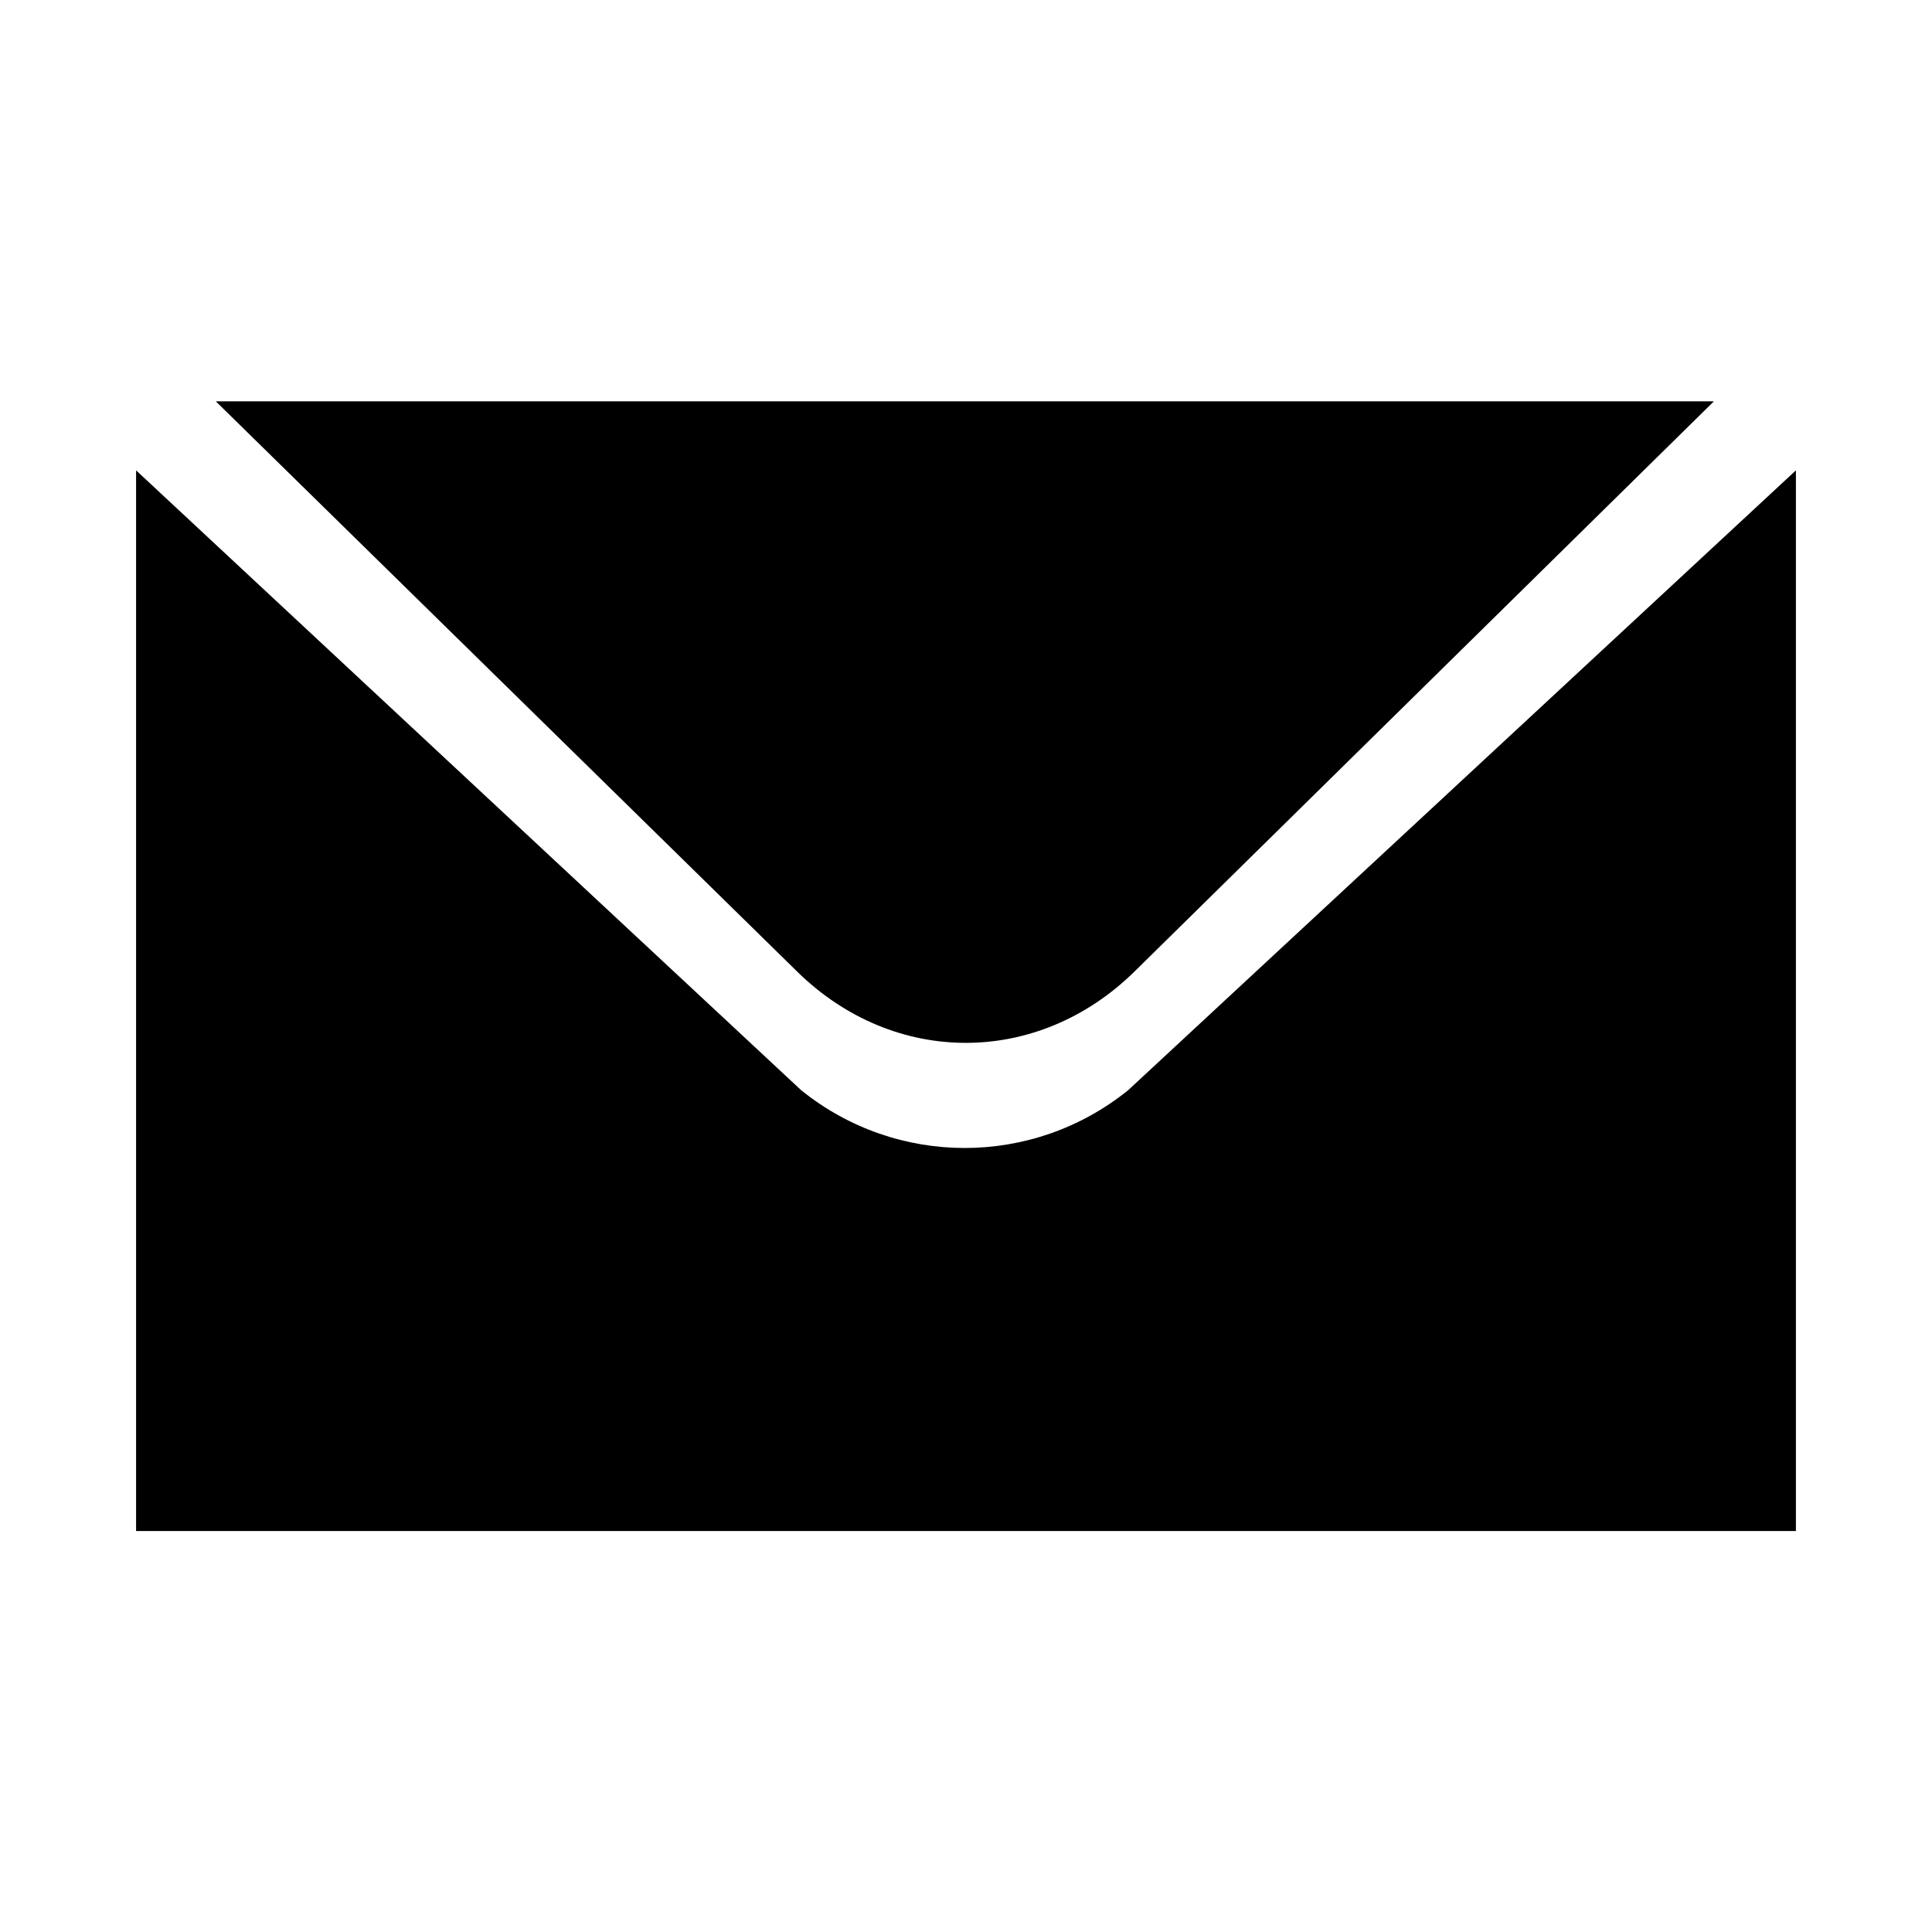 <?xml version="1.0" encoding="utf-8"?>
<!-- Generator: Adobe Illustrator 20.0.0, SVG Export Plug-In . SVG Version: 6.00 Build 0)  -->
<svg version="1.1" id="Layer_1" xmlns="http://www.w3.org/2000/svg" xmlns:xlink="http://www.w3.org/1999/xlink" x="0px" y="0px"
	 width="504px" height="504px" viewBox="0 0 504 504" style="enable-background:new 0 0 504 504;" xml:space="preserve">
<g>
	<path d="M56.3,104.7h390.8L296,253.4c-25.2,24.8-62.7,24.9-88,0.1L56.3,104.7z"/>
	<path d="M35.5,122.7v276.7h433V122.7L294.3,284.4c-24.9,20.1-60.4,20.1-85.3,0L35.5,122.7z"/>
</g>
</svg>
